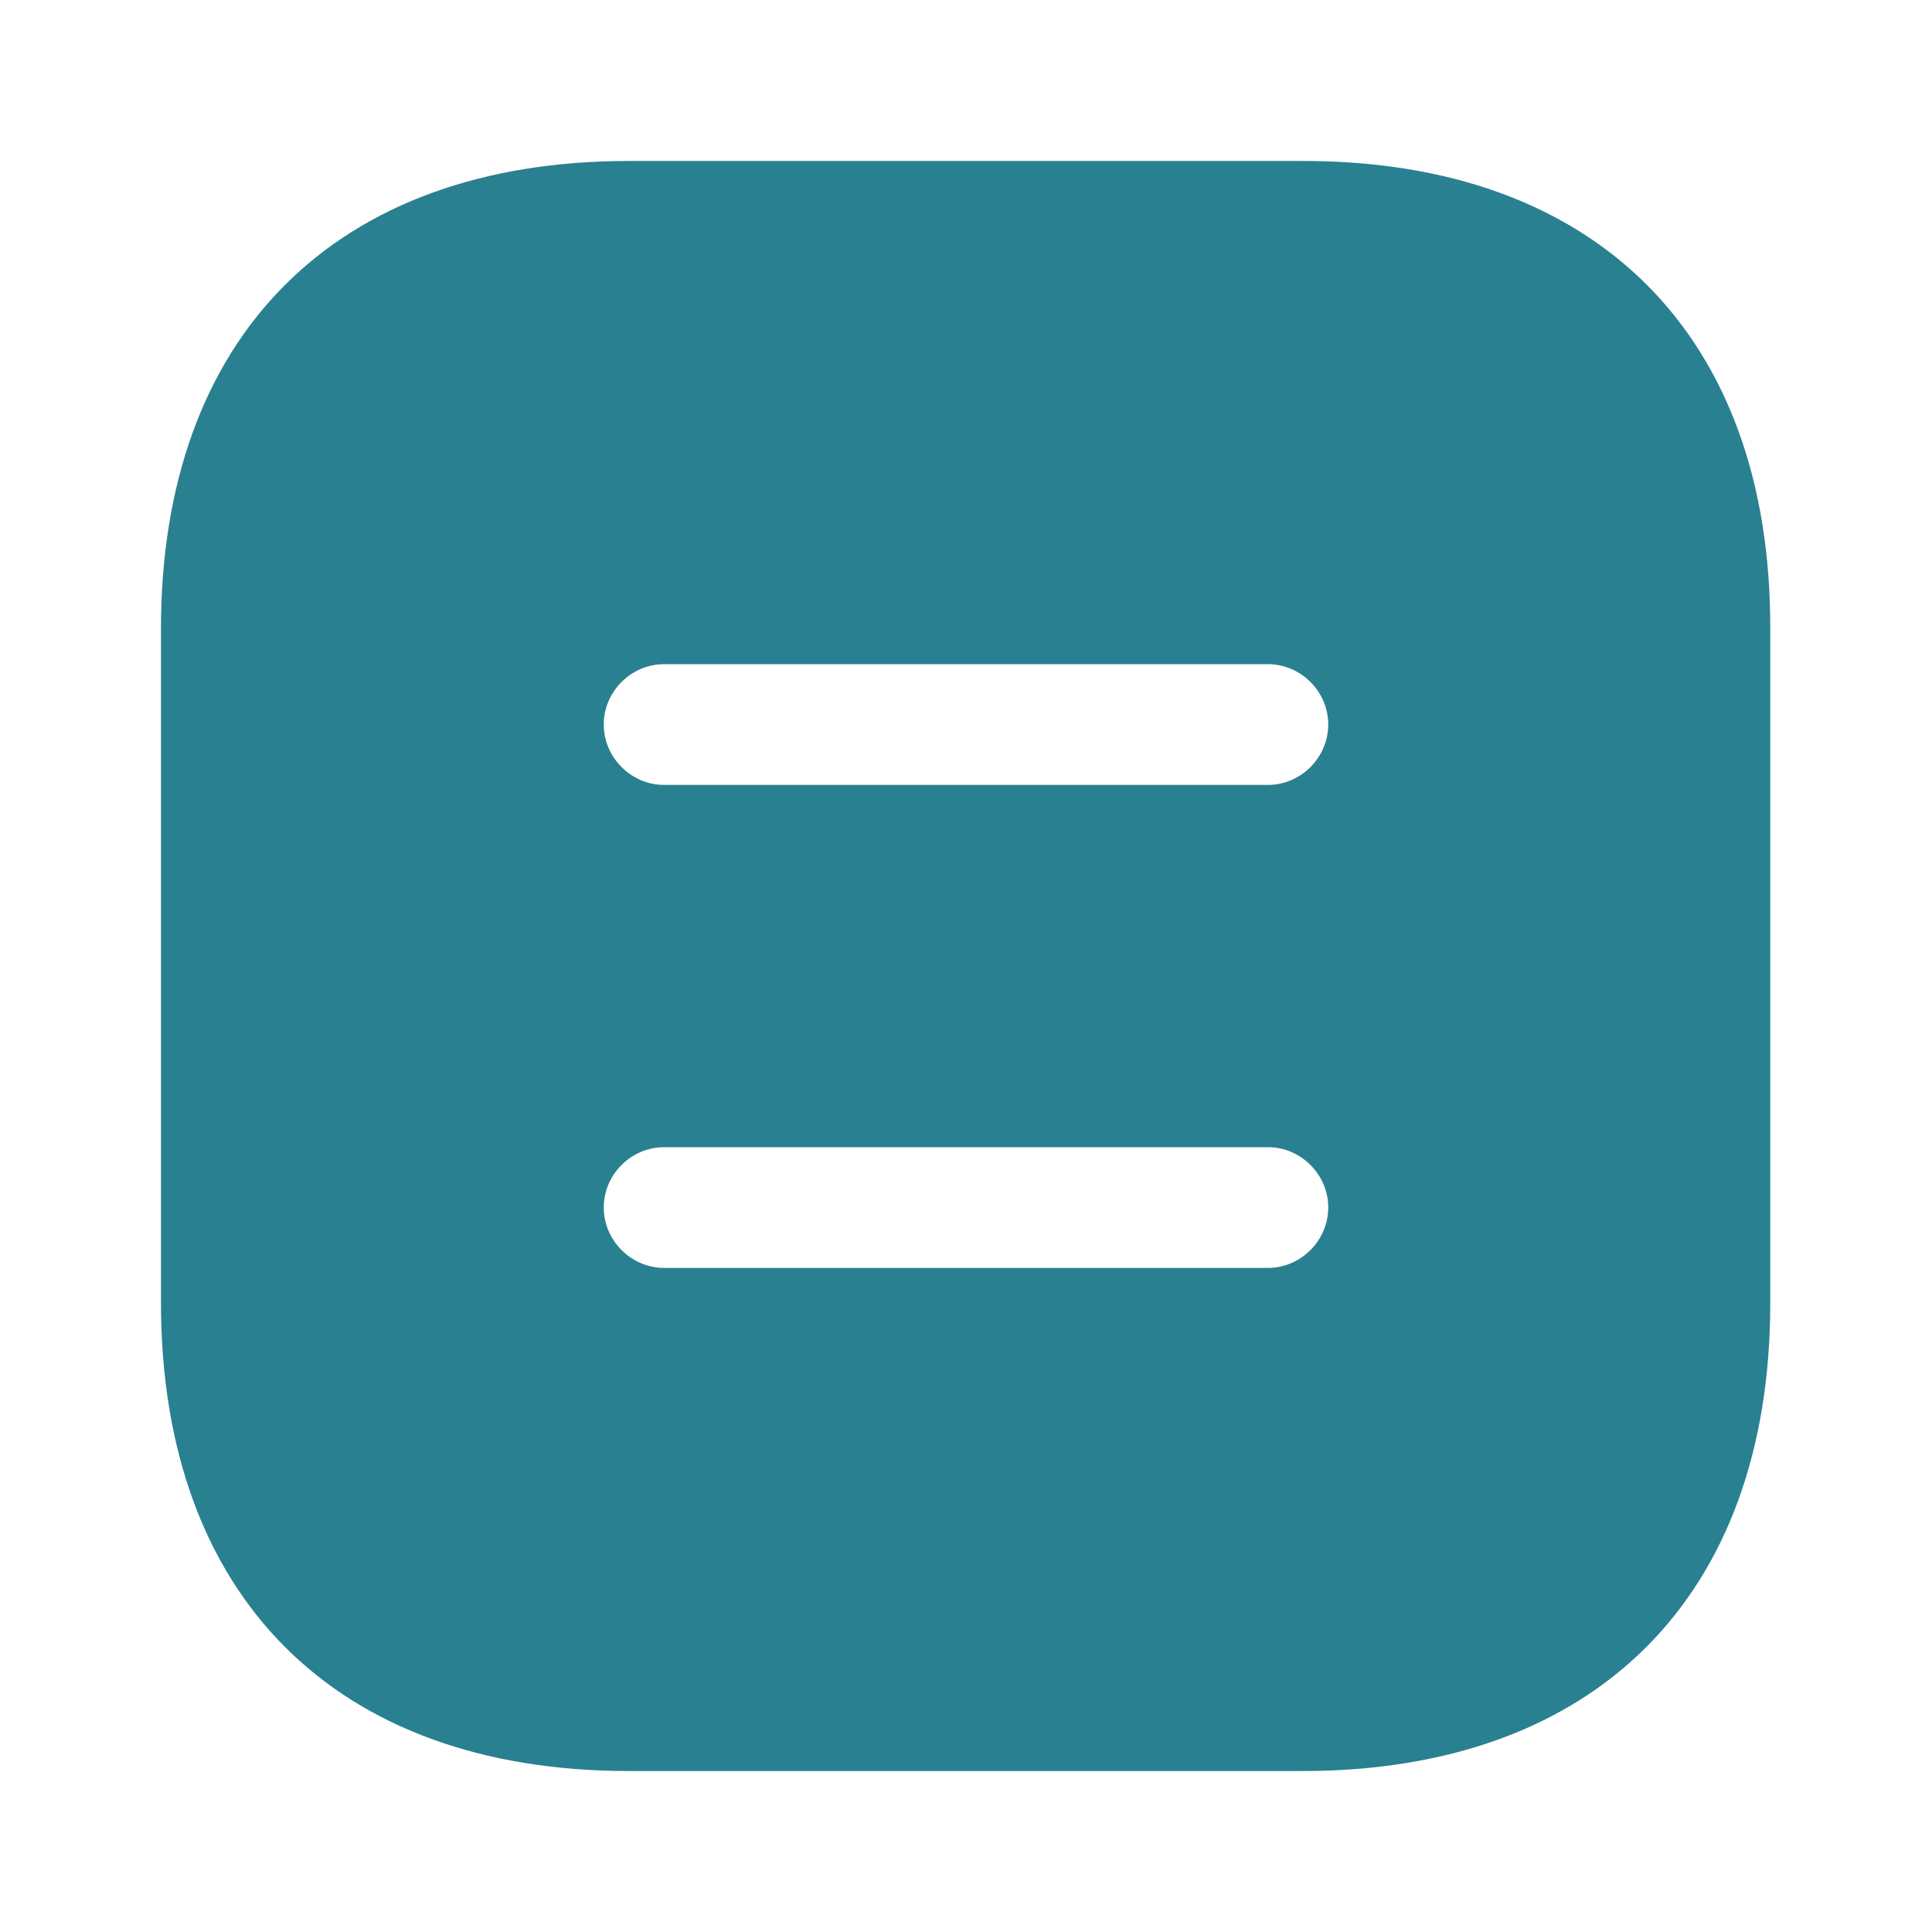 <svg width="22" height="22" viewBox="0 0 22 22" fill="none" xmlns="http://www.w3.org/2000/svg">
<path d="M14.841 1.833H7.159C3.823 1.833 1.833 3.823 1.833 7.159V14.832C1.833 18.178 3.823 20.167 7.159 20.167H14.832C18.169 20.167 20.158 18.178 20.158 14.841V7.159C20.167 3.823 18.178 1.833 14.841 1.833ZM14.438 14.438H7.563C7.187 14.438 6.875 14.126 6.875 13.75C6.875 13.374 7.187 13.063 7.563 13.063H14.438C14.813 13.063 15.125 13.374 15.125 13.75C15.125 14.126 14.813 14.438 14.438 14.438ZM14.438 8.938H7.563C7.187 8.938 6.875 8.626 6.875 8.25C6.875 7.874 7.187 7.563 7.563 7.563H14.438C14.813 7.563 15.125 7.874 15.125 8.25C15.125 8.626 14.813 8.938 14.438 8.938Z" fill="#298091"/>
</svg>
